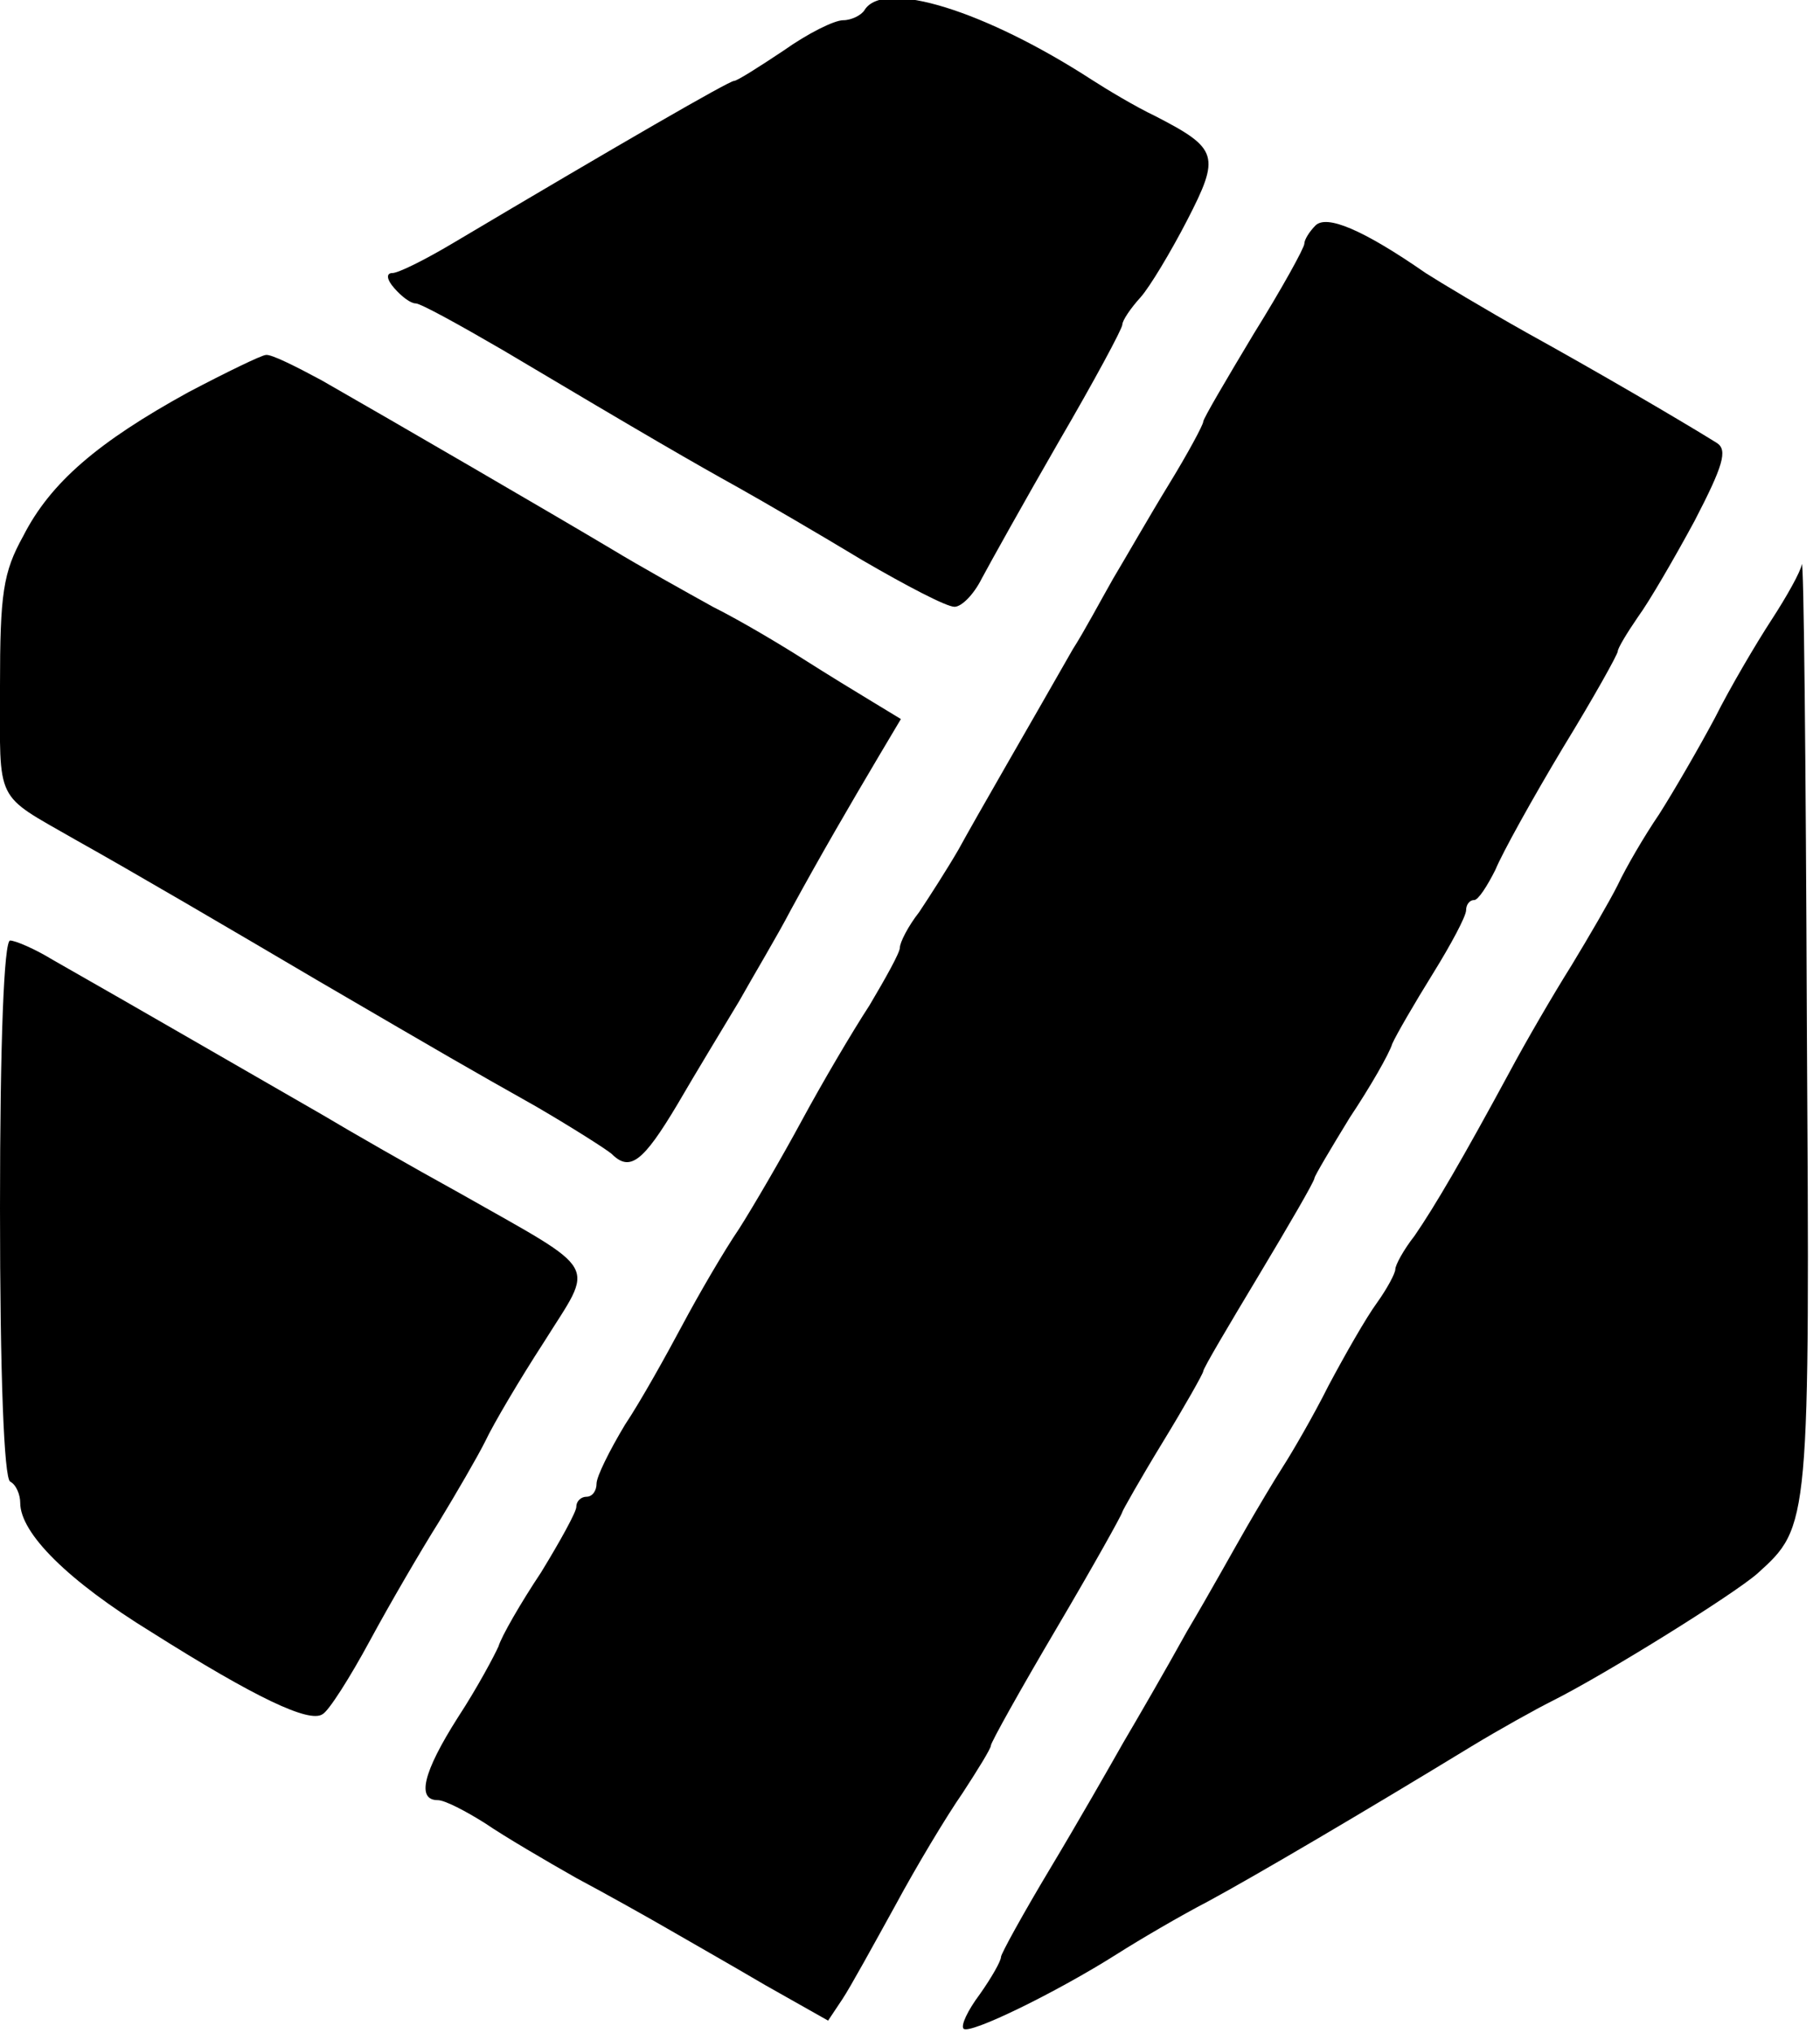 <?xml version="1.0" standalone="no"?>
<!DOCTYPE svg PUBLIC "-//W3C//DTD SVG 20010904//EN"
 "http://www.w3.org/TR/2001/REC-SVG-20010904/DTD/svg10.dtd">
<svg version="1.0" xmlns="http://www.w3.org/2000/svg"
 width="180pt" height="201pt" viewBox="0 0 180 201"
 preserveAspectRatio="xMidYMid meet">

<g transform="translate(0,201) scale(0.1,-0.1)"
fill="#000000" stroke="none">
<path d="M855 2000 c-3 -5 -13 -10 -21 -10 -9 0 -35 -13 -59 -30 -24 -16 -46
-30 -49 -30 -5 0 -114 -63 -279 -161 -27 -16 -53 -29 -59 -29 -6 0 -6 -6 2
-15 7 -8 16 -15 21 -15 5 0 43 -21 86 -46 148 -88 188 -111 233 -136 25 -14
80 -46 123 -72 43 -25 83 -46 91 -46 7 0 19 12 27 28 8 15 42 76 76 135 35 60
63 112 63 116 0 4 8 16 18 27 9 10 30 45 46 76 33 64 31 71 -31 103 -21 10
-49 27 -63 36 -105 68 -206 100 -225 69z"/>
<path d="M1301 1787 c-6 -6 -11 -14 -11 -18 0 -4 -22 -44 -50 -89 -27 -45 -50
-84 -50 -87 0 -3 -15 -31 -34 -62 -19 -31 -43 -73 -55 -93 -12 -21 -29 -53
-40 -70 -41 -72 -95 -165 -113 -198 -11 -19 -29 -47 -39 -62 -11 -14 -19 -30
-19 -35 0 -5 -14 -30 -30 -57 -17 -26 -47 -77 -67 -114 -20 -37 -48 -85 -62
-107 -15 -22 -40 -65 -56 -95 -16 -30 -41 -75 -57 -99 -15 -25 -28 -51 -28
-58 0 -7 -4 -13 -10 -13 -5 0 -10 -4 -10 -10 0 -5 -16 -34 -35 -65 -20 -30
-39 -63 -42 -73 -4 -9 -21 -41 -40 -70 -35 -55 -41 -82 -20 -82 7 0 28 -11 47
-23 19 -13 60 -37 90 -54 30 -16 71 -39 90 -50 19 -11 63 -36 97 -56 l62 -35
14 21 c8 12 31 54 52 92 21 39 51 89 67 112 15 23 28 44 28 47 0 3 29 55 65
116 36 61 65 113 65 115 0 1 18 33 40 69 22 36 40 68 40 70 0 3 25 45 55 95
30 50 55 93 55 96 0 2 16 29 35 60 20 30 39 63 42 73 4 9 22 40 40 69 18 29
33 57 33 63 0 5 3 10 8 10 4 0 13 14 21 30 7 17 37 71 67 121 30 49 54 92 54
95 0 3 9 18 20 34 11 15 36 58 56 95 28 54 33 70 22 77 -37 23 -121 72 -188
109 -41 23 -86 50 -100 59 -62 43 -98 58 -109 47z"/>
<path d="M186 1622 c-89 -49 -136 -89 -163 -142 -20 -36 -23 -57 -23 -149 0
-117 -6 -105 74 -151 59 -33 151 -87 241 -140 132 -77 144 -84 215 -124 36
-21 69 -42 75 -47 18 -18 31 -8 65 49 18 31 46 77 61 102 14 25 38 65 51 90
30 55 58 103 87 152 l22 37 -28 17 c-15 9 -46 28 -68 42 -22 14 -62 38 -90 52
-27 15 -72 40 -100 57 -57 34 -217 127 -287 167 -26 14 -50 26 -55 25 -4 0
-39 -17 -77 -37z"/>
<path d="M1782 1452 c-1 -7 -15 -32 -30 -55 -15 -23 -41 -67 -56 -97 -16 -30
-41 -73 -55 -95 -15 -22 -33 -53 -41 -70 -8 -16 -29 -52 -46 -80 -17 -27 -45
-75 -61 -105 -46 -85 -74 -133 -94 -162 -11 -14 -19 -29 -19 -33 0 -4 -8 -19
-18 -33 -11 -15 -32 -52 -48 -82 -15 -30 -36 -66 -45 -80 -9 -14 -25 -41 -36
-60 -11 -19 -37 -66 -59 -103 -21 -38 -50 -88 -63 -110 -13 -23 -45 -79 -72
-124 -27 -45 -49 -85 -49 -88 0 -4 -9 -20 -21 -37 -12 -16 -19 -31 -16 -34 6
-6 92 36 152 74 22 14 63 38 90 52 48 26 155 89 260 153 28 17 64 37 80 45 52
26 179 105 203 126 52 47 52 46 49 546 -1 256 -3 459 -5 452z"/>
<path d="M0 816 c0 -166 4 -267 10 -271 6 -3 10 -13 10 -21 0 -30 47 -77 130
-128 103 -65 156 -90 169 -81 6 3 27 36 47 73 20 37 51 90 68 117 17 28 38 64
46 80 8 17 34 61 58 98 50 80 58 67 -83 147 -49 27 -110 62 -135 77 -68 39
-187 108 -268 154 -18 11 -37 19 -42 19 -6 0 -10 -100 -10 -264z"/>
</g>
</svg>
